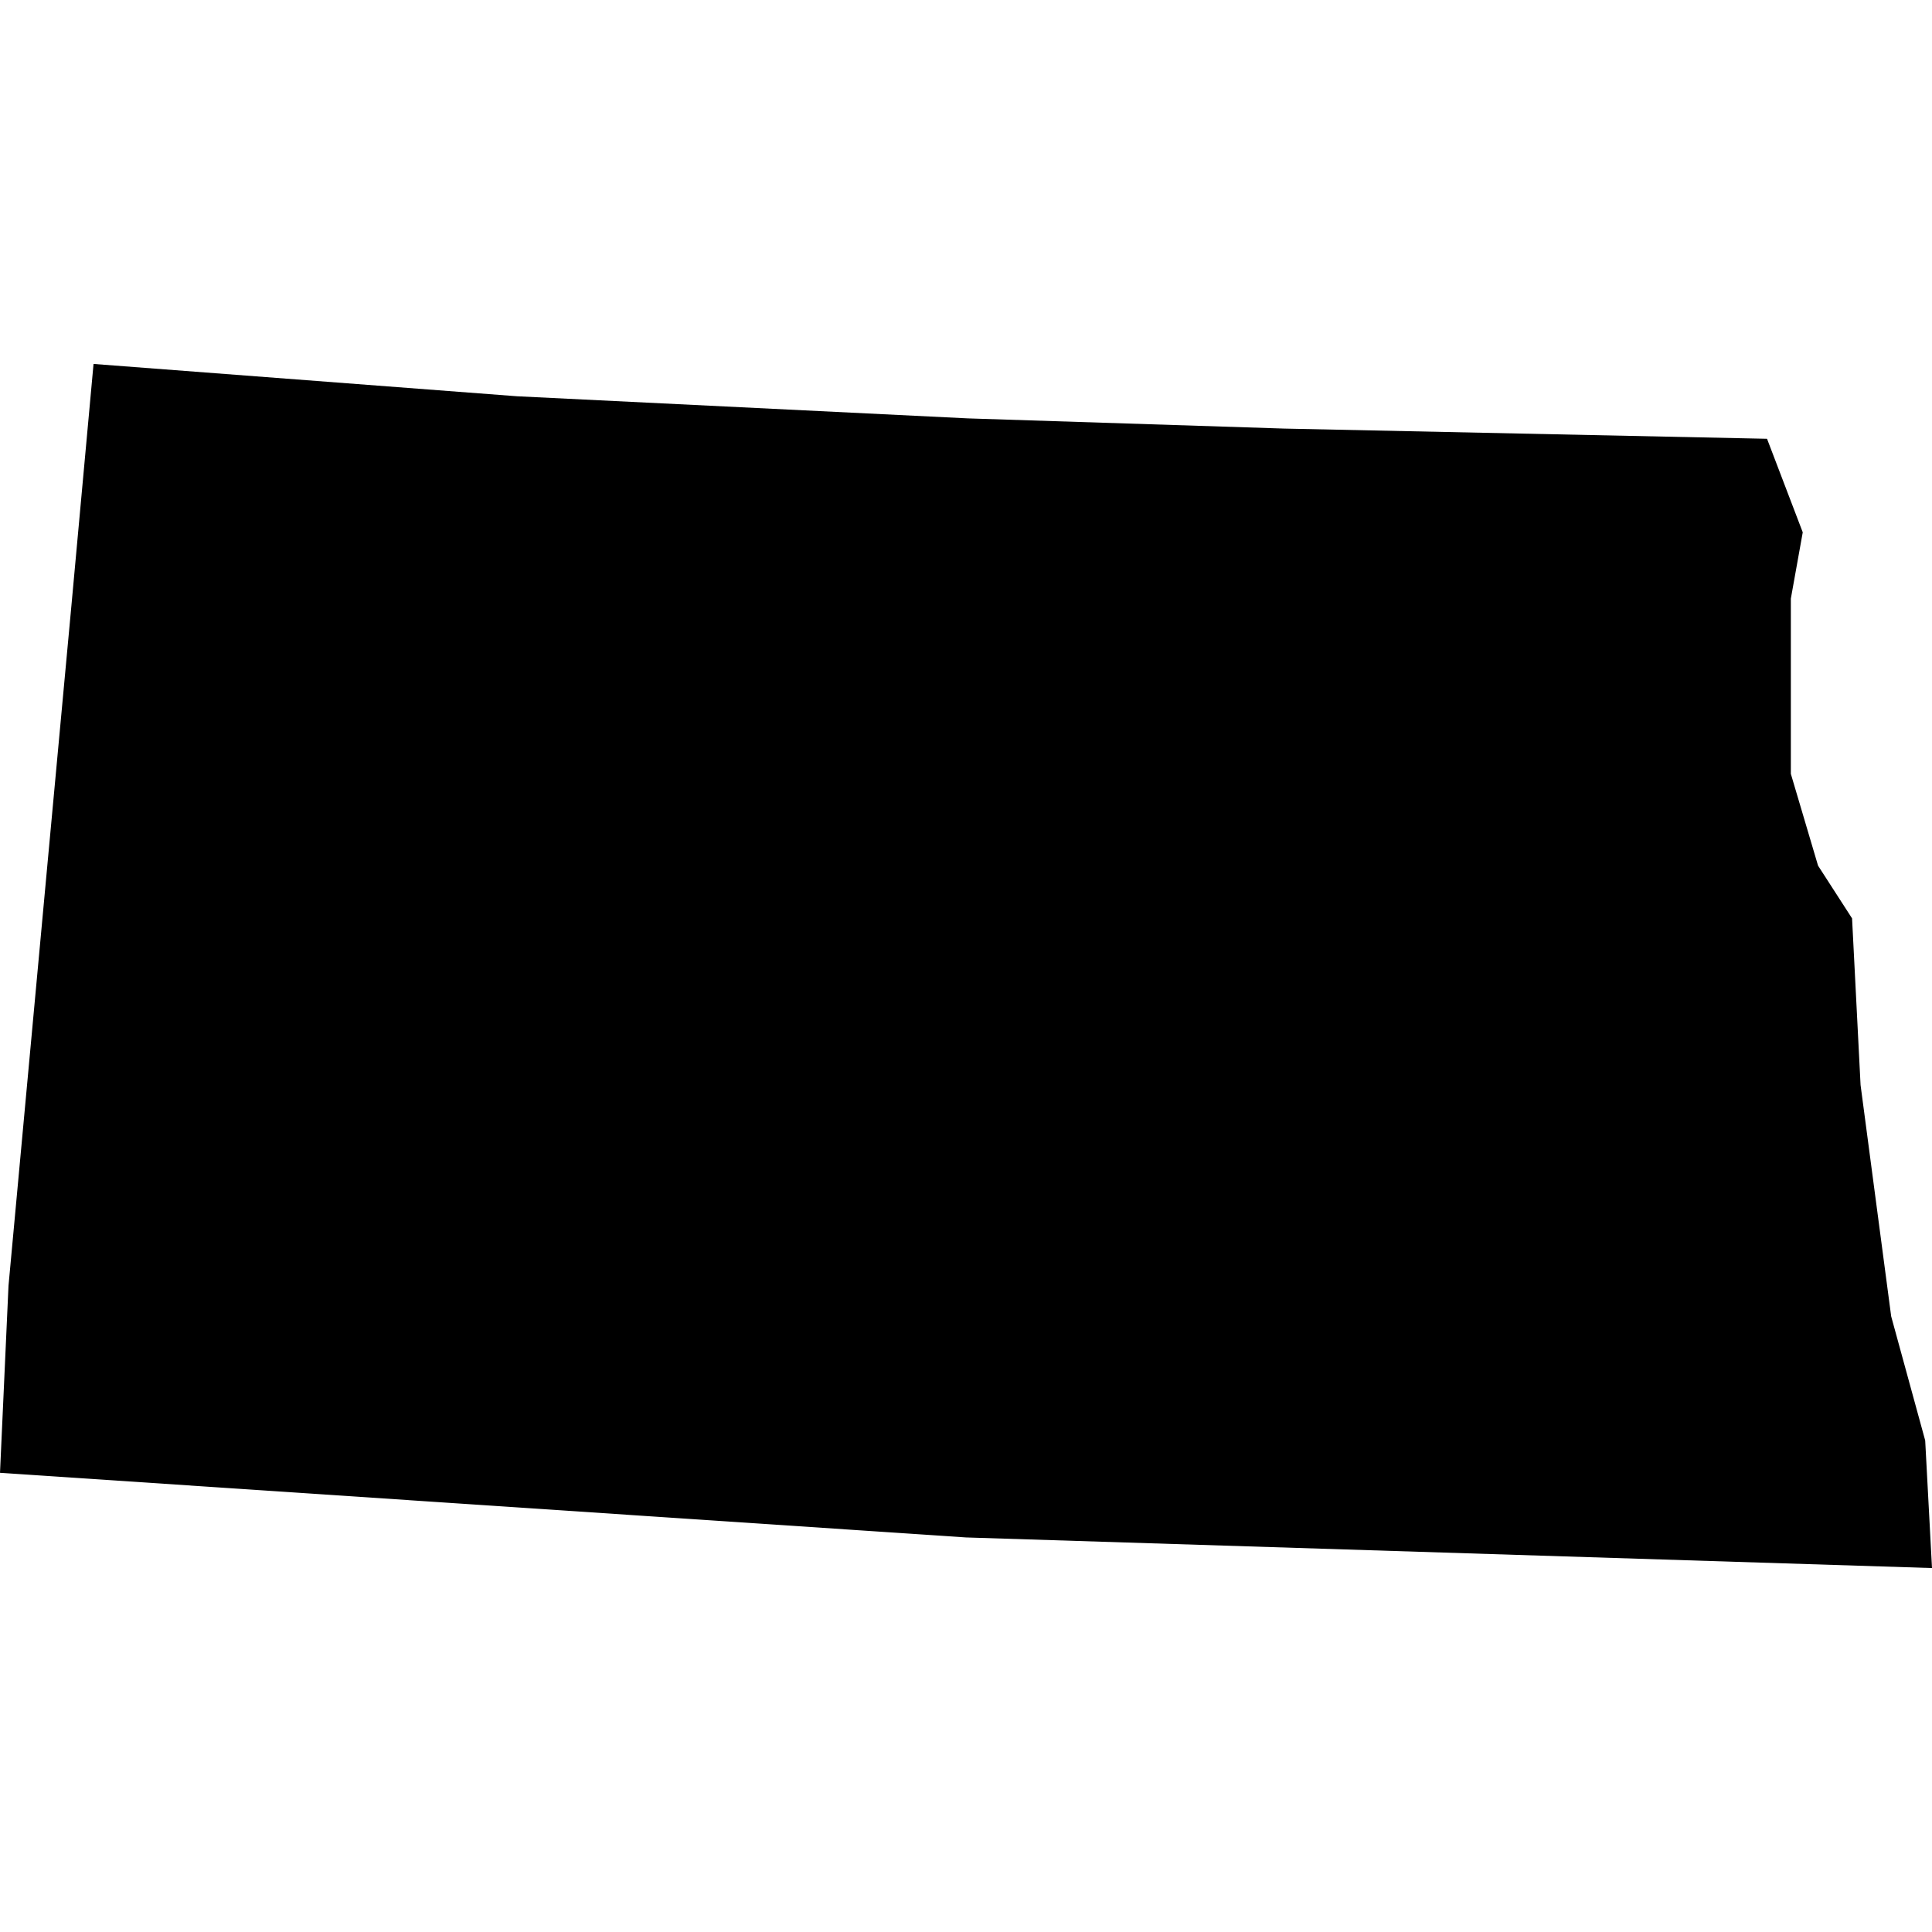 <svg id="north-dakota" xmlns="http://www.w3.org/2000/svg" preserveAspectRatio="xMinYMin meet" viewBox="0 0 113.6 113.6">
  <path fill="currentColor" transform="translate(0, 21.4)" d="M113.6 70.8L113.2 63.3L111.2 56.0L109.4 42.4L108.9 32.6L106.9 29.5L105.3 24.1V13.8L106.0 9.9L103.9 4.4L75.5 3.8L56.9 3.2L30.4 1.9L5.5 0.0L4.2 14.2L2.8 29.3L0.5 54.2L0.0 65.2L56.8 69.0L113.6 70.8Z" />
</svg>